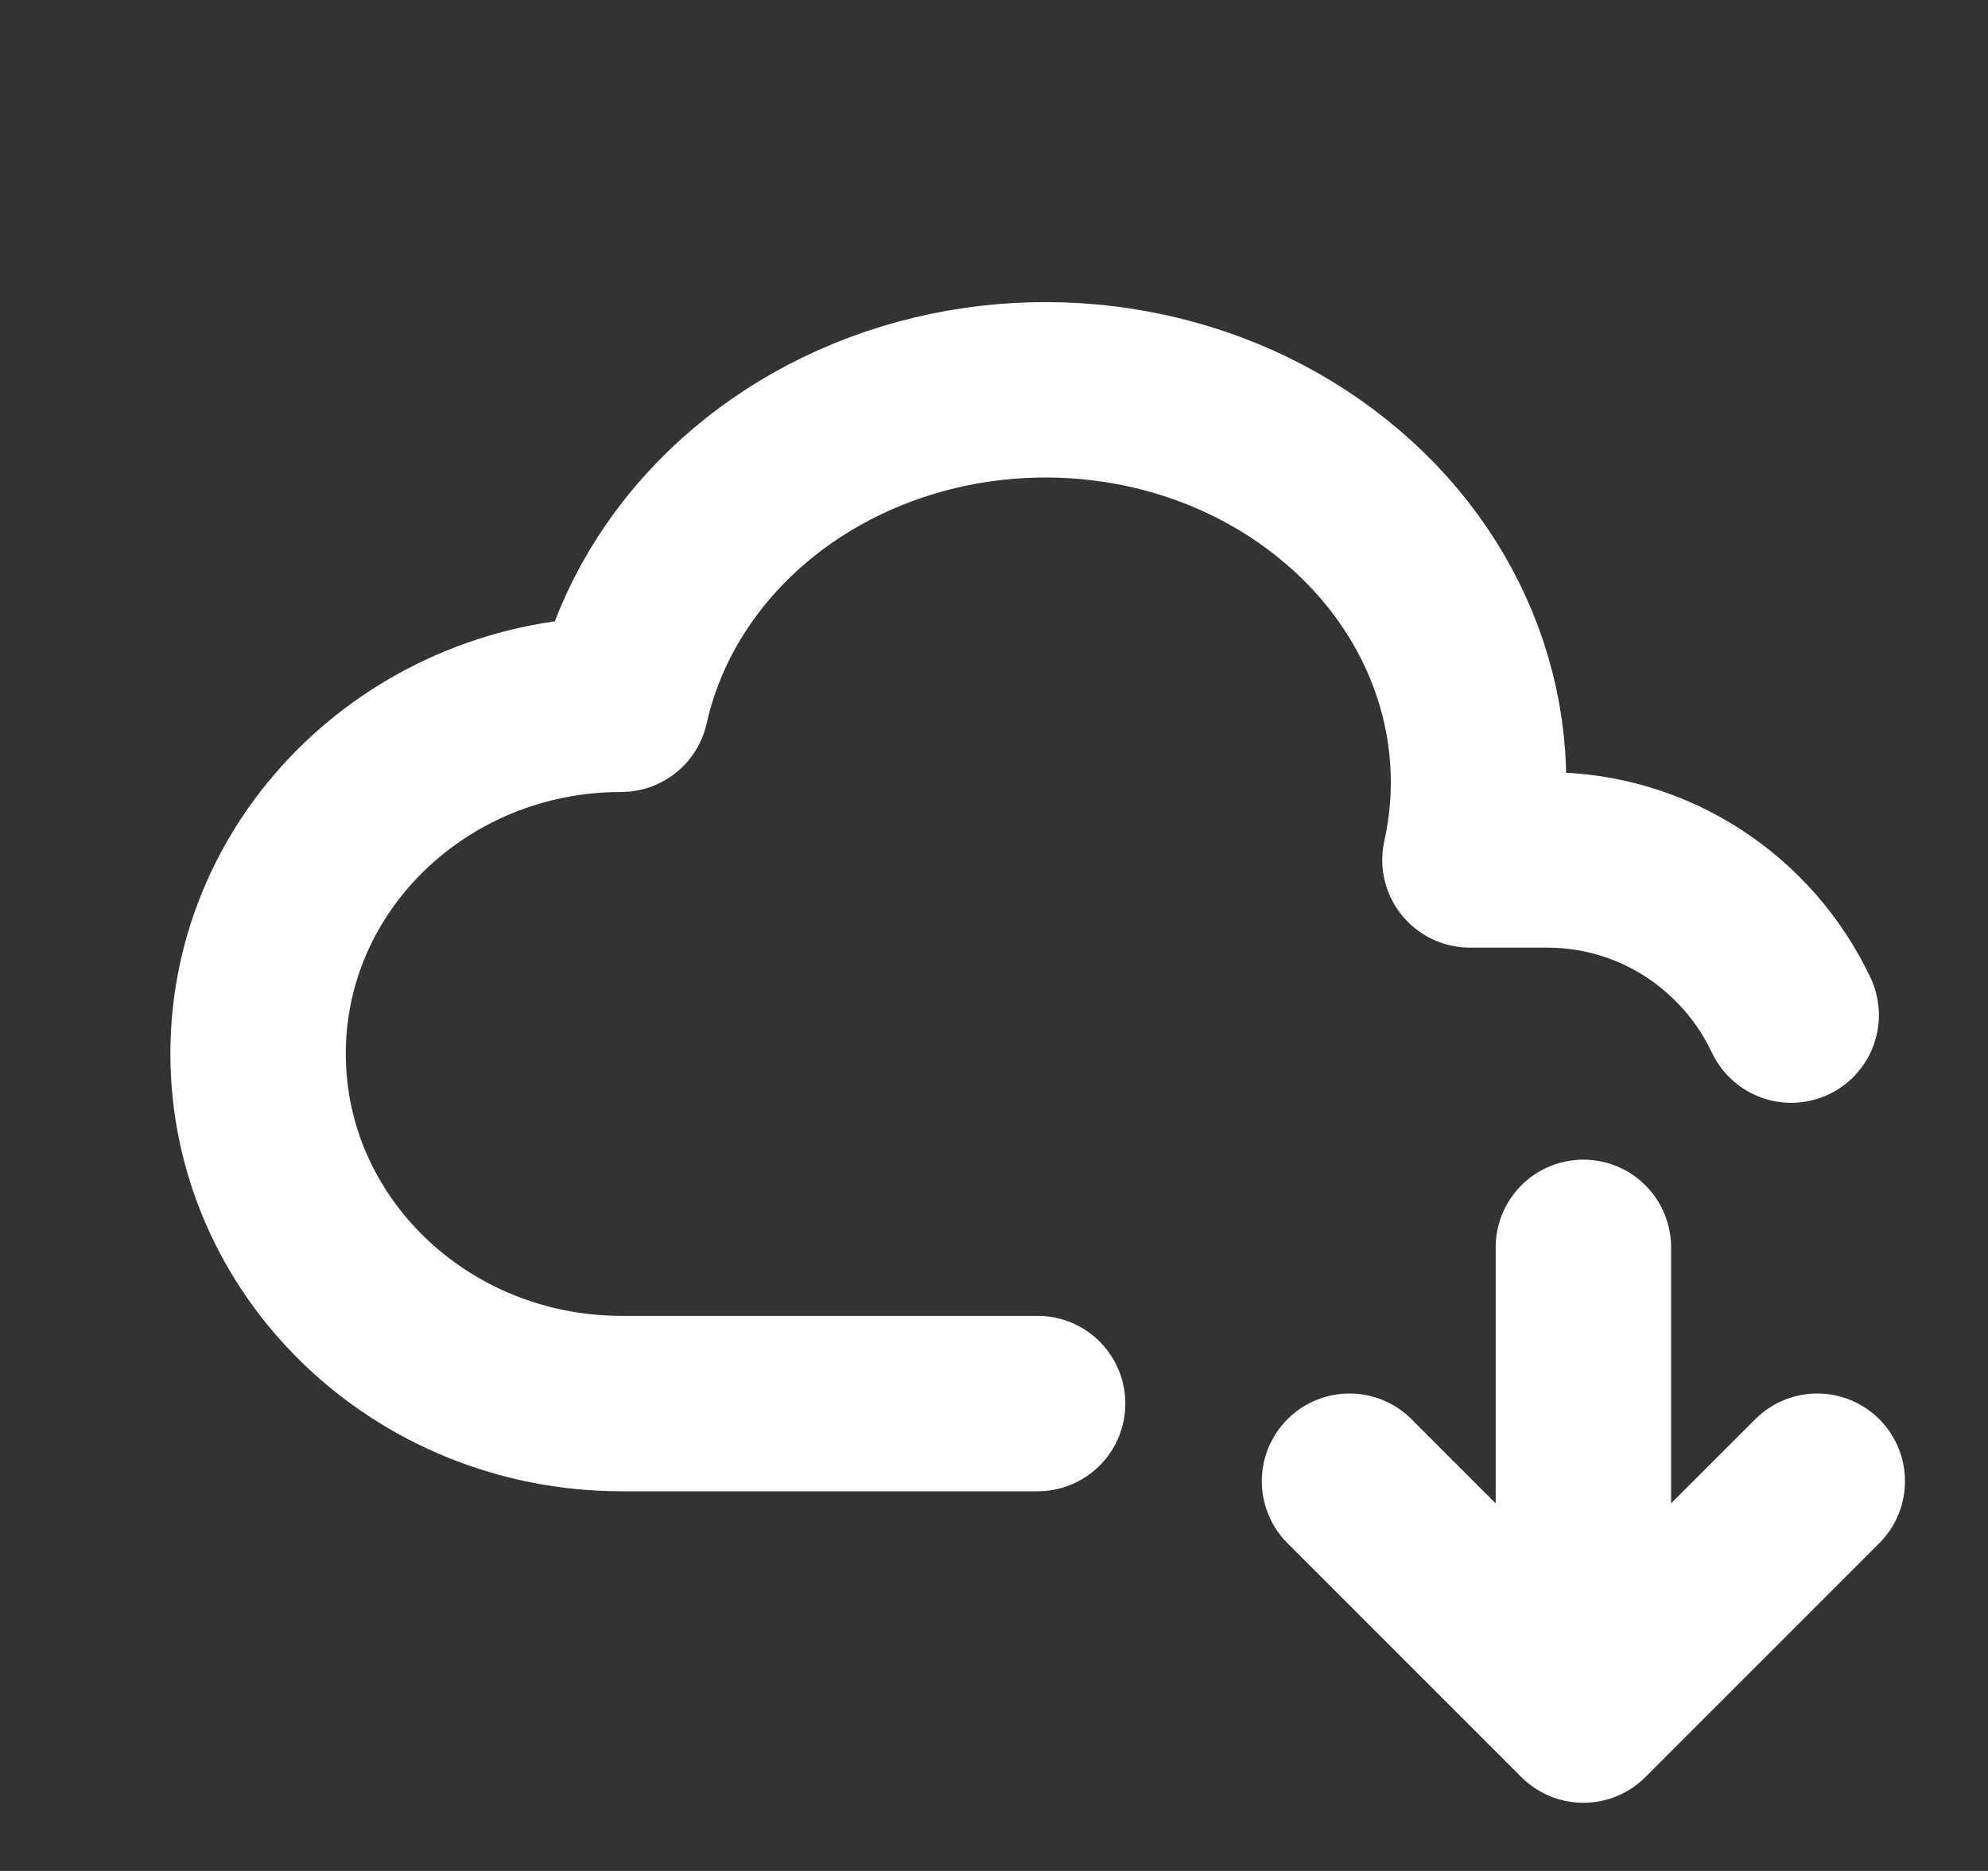 <svg width="17" height="16" viewBox="0 0 17 16" fill="none" xmlns="http://www.w3.org/2000/svg">
<rect x="0" y="0" width="17" height="16" fill="#333333" stroke="none"/>
<g clip-path="url(#clip0_1_9927)">
<path d="M8.873 12.003H5.311C3.597 12 2.207 10.662 2.207 9.011C2.207 7.361 3.597 6.023 5.311 6.023C5.573 4.849 6.507 3.89 7.761 3.508C9.015 3.127 10.399 3.379 11.39 4.175C12.383 4.968 12.832 6.179 12.57 7.354H13.23C14.15 7.354 14.946 7.896 15.317 8.681M13.54 10.667V14.667M13.54 14.667L15.54 12.667M13.54 14.667L11.54 12.667" stroke="white" stroke-width="1.5" stroke-linecap="round" stroke-linejoin="round"/>
</g>
<defs>
<clipPath id="clip0_1_9927">
<rect width="16" height="16" fill="white" transform="translate(0.873)"/>
</clipPath>
</defs>
</svg>
